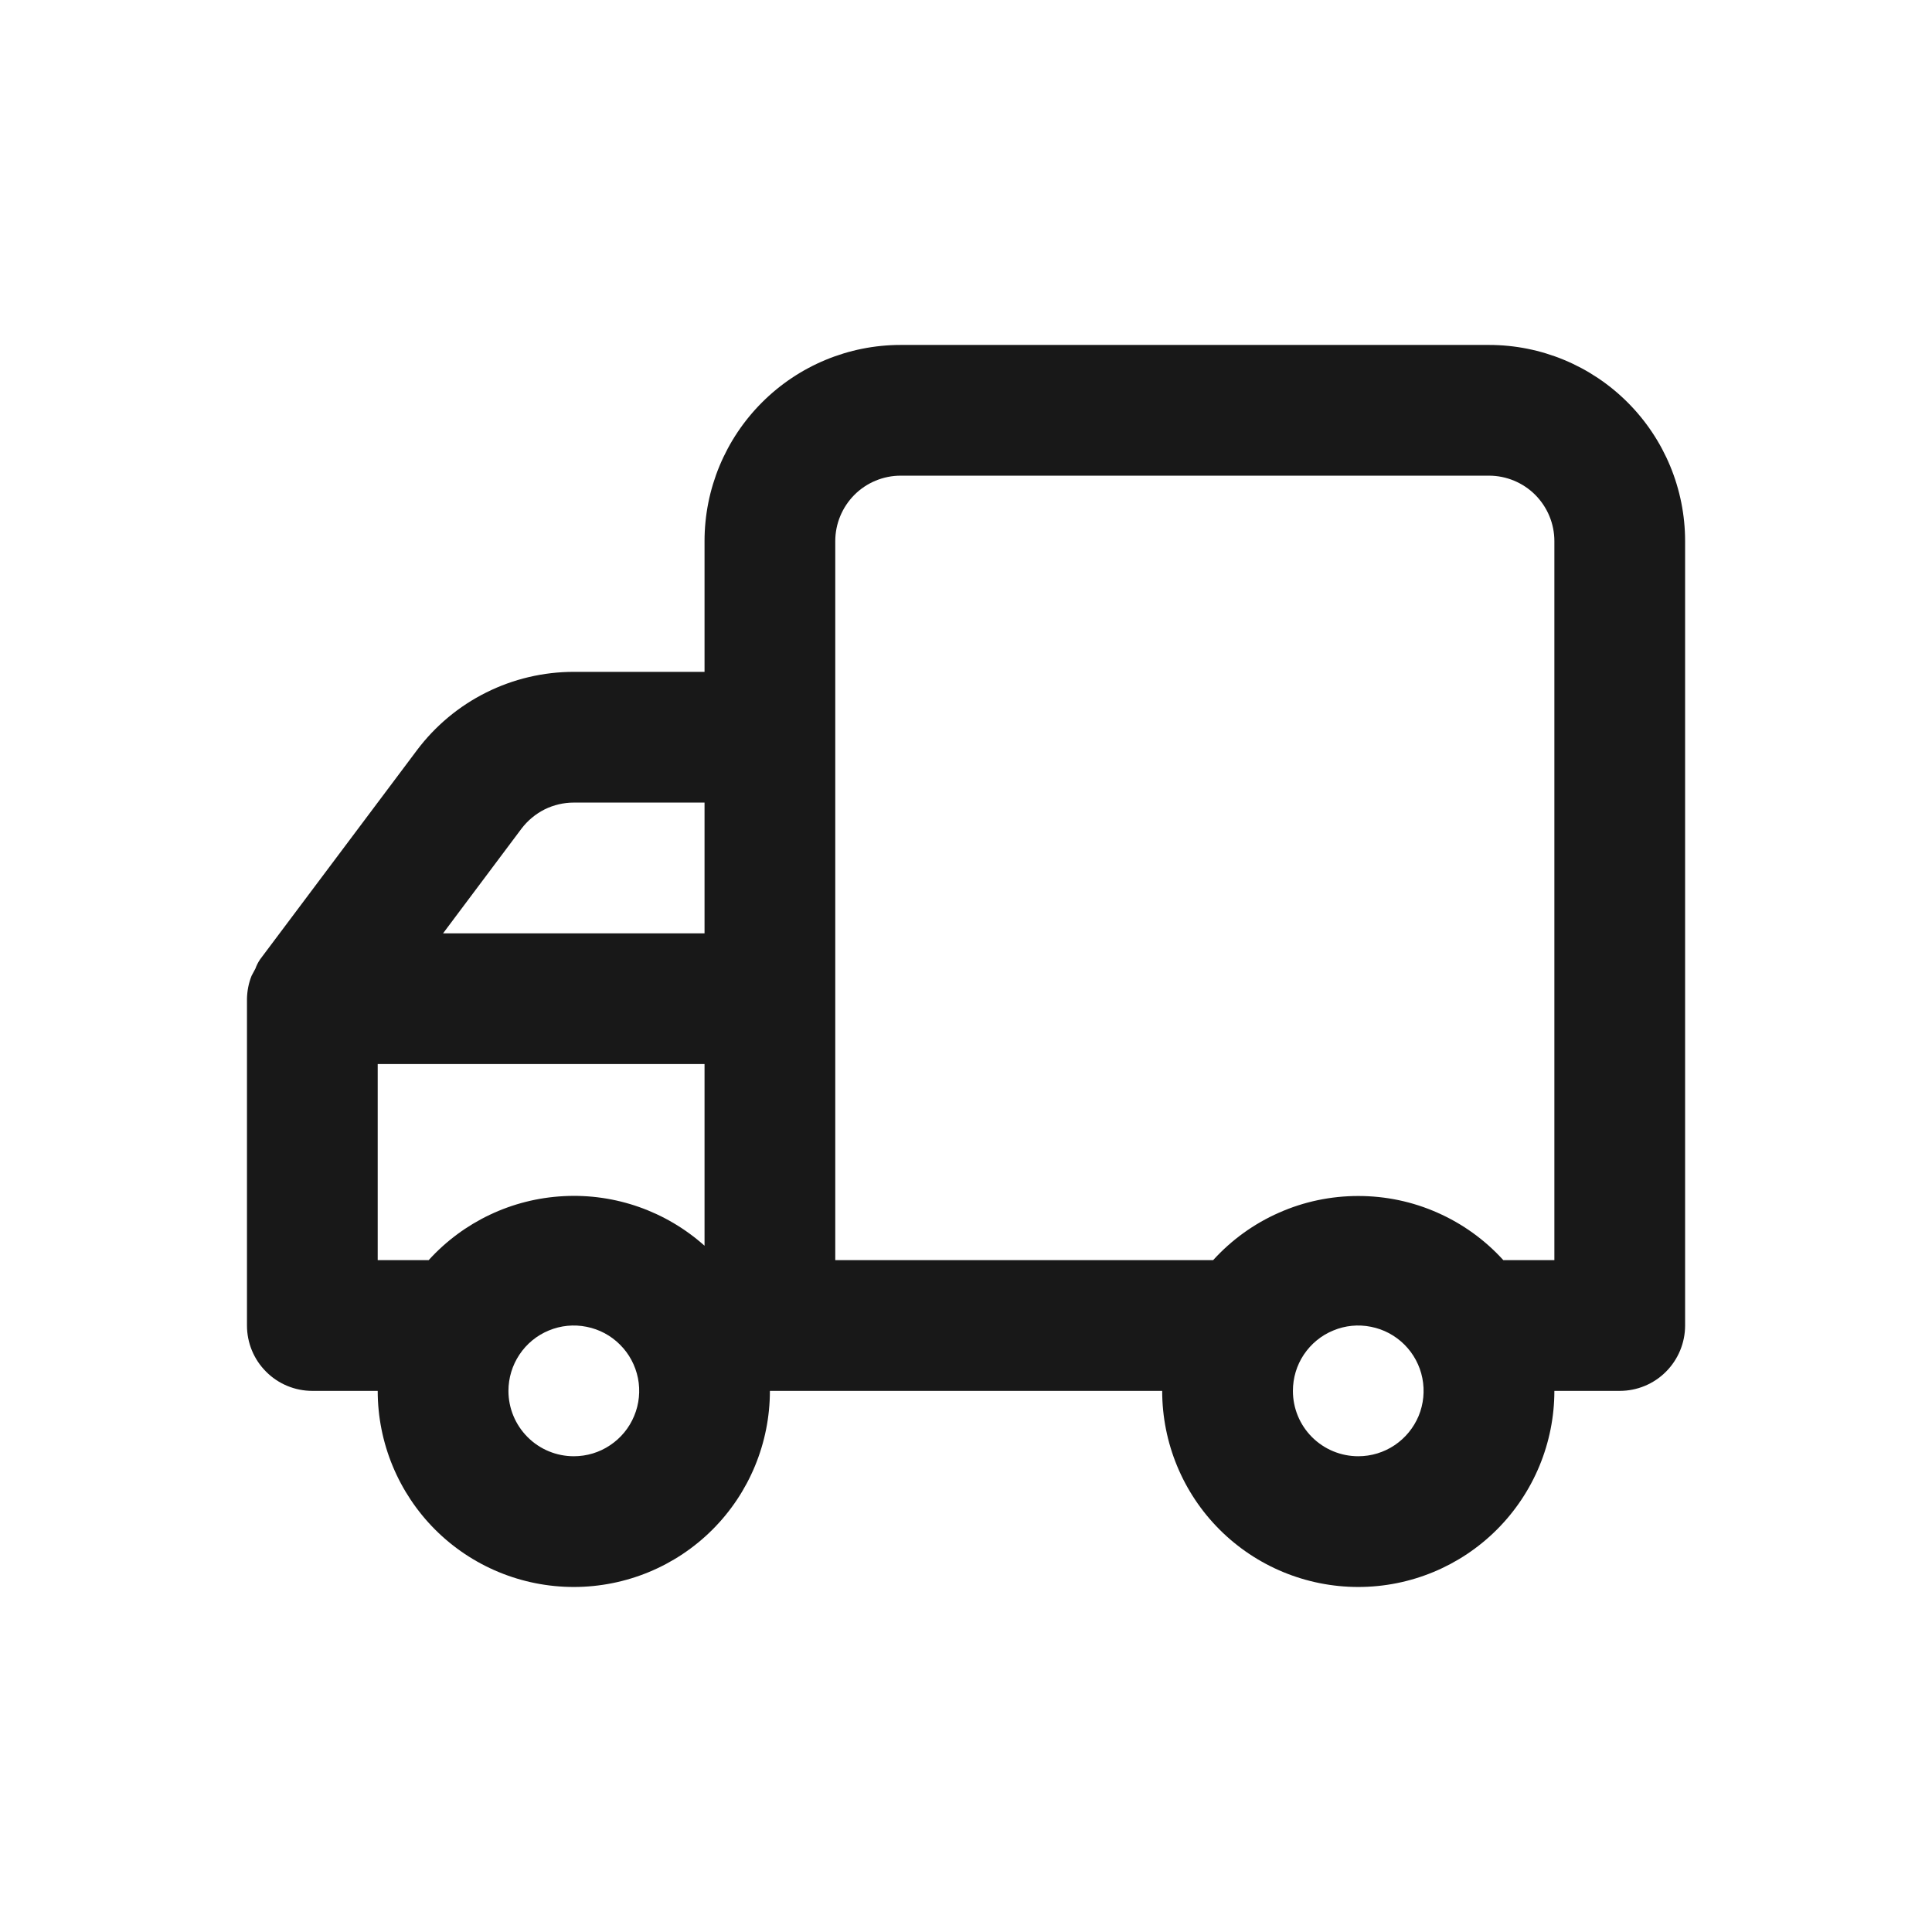 <svg width="24" height="24" viewBox="0 0 24 24" fill="none" xmlns="http://www.w3.org/2000/svg">
<path d="M3.068 12.406V16.466C3.068 16.681 3.153 16.888 3.306 17.04C3.458 17.193 3.665 17.278 3.88 17.278H4.692C4.692 17.924 4.949 18.544 5.405 19.001C5.862 19.458 6.482 19.714 7.128 19.714C7.774 19.714 8.394 19.458 8.851 19.001C9.308 18.544 9.564 17.924 9.564 17.278H14.437C14.437 17.924 14.693 18.544 15.15 19.001C15.607 19.458 16.227 19.714 16.873 19.714C17.519 19.714 18.138 19.458 18.595 19.001C19.052 18.544 19.309 17.924 19.309 17.278H20.121C20.336 17.278 20.543 17.193 20.695 17.04C20.847 16.888 20.933 16.681 20.933 16.466V6.722C20.933 6.075 20.676 5.456 20.219 4.999C19.762 4.542 19.143 4.285 18.497 4.285H11.188C10.542 4.285 9.923 4.542 9.466 4.999C9.009 5.456 8.752 6.075 8.752 6.722V8.346H7.128C6.75 8.346 6.377 8.434 6.039 8.603C5.7 8.772 5.406 9.018 5.179 9.32L3.23 11.919C3.207 11.954 3.187 11.992 3.173 12.032L3.125 12.122C3.089 12.212 3.07 12.309 3.068 12.406ZM16.061 17.278C16.061 17.117 16.108 16.96 16.197 16.827C16.287 16.693 16.413 16.589 16.562 16.528C16.71 16.466 16.873 16.45 17.031 16.482C17.189 16.513 17.333 16.59 17.447 16.704C17.56 16.817 17.638 16.962 17.669 17.12C17.7 17.277 17.684 17.441 17.623 17.589C17.561 17.737 17.457 17.864 17.324 17.953C17.19 18.043 17.033 18.09 16.873 18.09C16.657 18.09 16.451 18.005 16.298 17.852C16.146 17.7 16.061 17.494 16.061 17.278ZM10.376 6.722C10.376 6.506 10.462 6.3 10.614 6.147C10.766 5.995 10.973 5.909 11.188 5.909H18.497C18.712 5.909 18.919 5.995 19.071 6.147C19.223 6.3 19.309 6.506 19.309 6.722V15.654H18.675C18.447 15.403 18.169 15.202 17.858 15.065C17.548 14.927 17.212 14.857 16.873 14.857C16.533 14.857 16.197 14.927 15.887 15.065C15.576 15.202 15.298 15.403 15.07 15.654H10.376V6.722ZM8.752 11.594H5.504L6.478 10.294C6.554 10.194 6.652 10.112 6.765 10.055C6.878 9.999 7.002 9.97 7.128 9.97H8.752V11.594ZM6.316 17.278C6.316 17.117 6.364 16.96 6.453 16.827C6.542 16.693 6.669 16.589 6.817 16.528C6.966 16.466 7.129 16.45 7.287 16.482C7.444 16.513 7.589 16.59 7.702 16.704C7.816 16.817 7.893 16.962 7.925 17.12C7.956 17.277 7.94 17.441 7.878 17.589C7.817 17.737 7.713 17.864 7.579 17.953C7.446 18.043 7.289 18.09 7.128 18.09C6.913 18.09 6.706 18.005 6.554 17.852C6.402 17.7 6.316 17.494 6.316 17.278ZM4.692 13.218H8.752V15.475C8.273 15.047 7.644 14.825 7.002 14.859C6.36 14.892 5.757 15.178 5.325 15.654H4.692V13.218Z" fill="#181818"/>
</svg>
